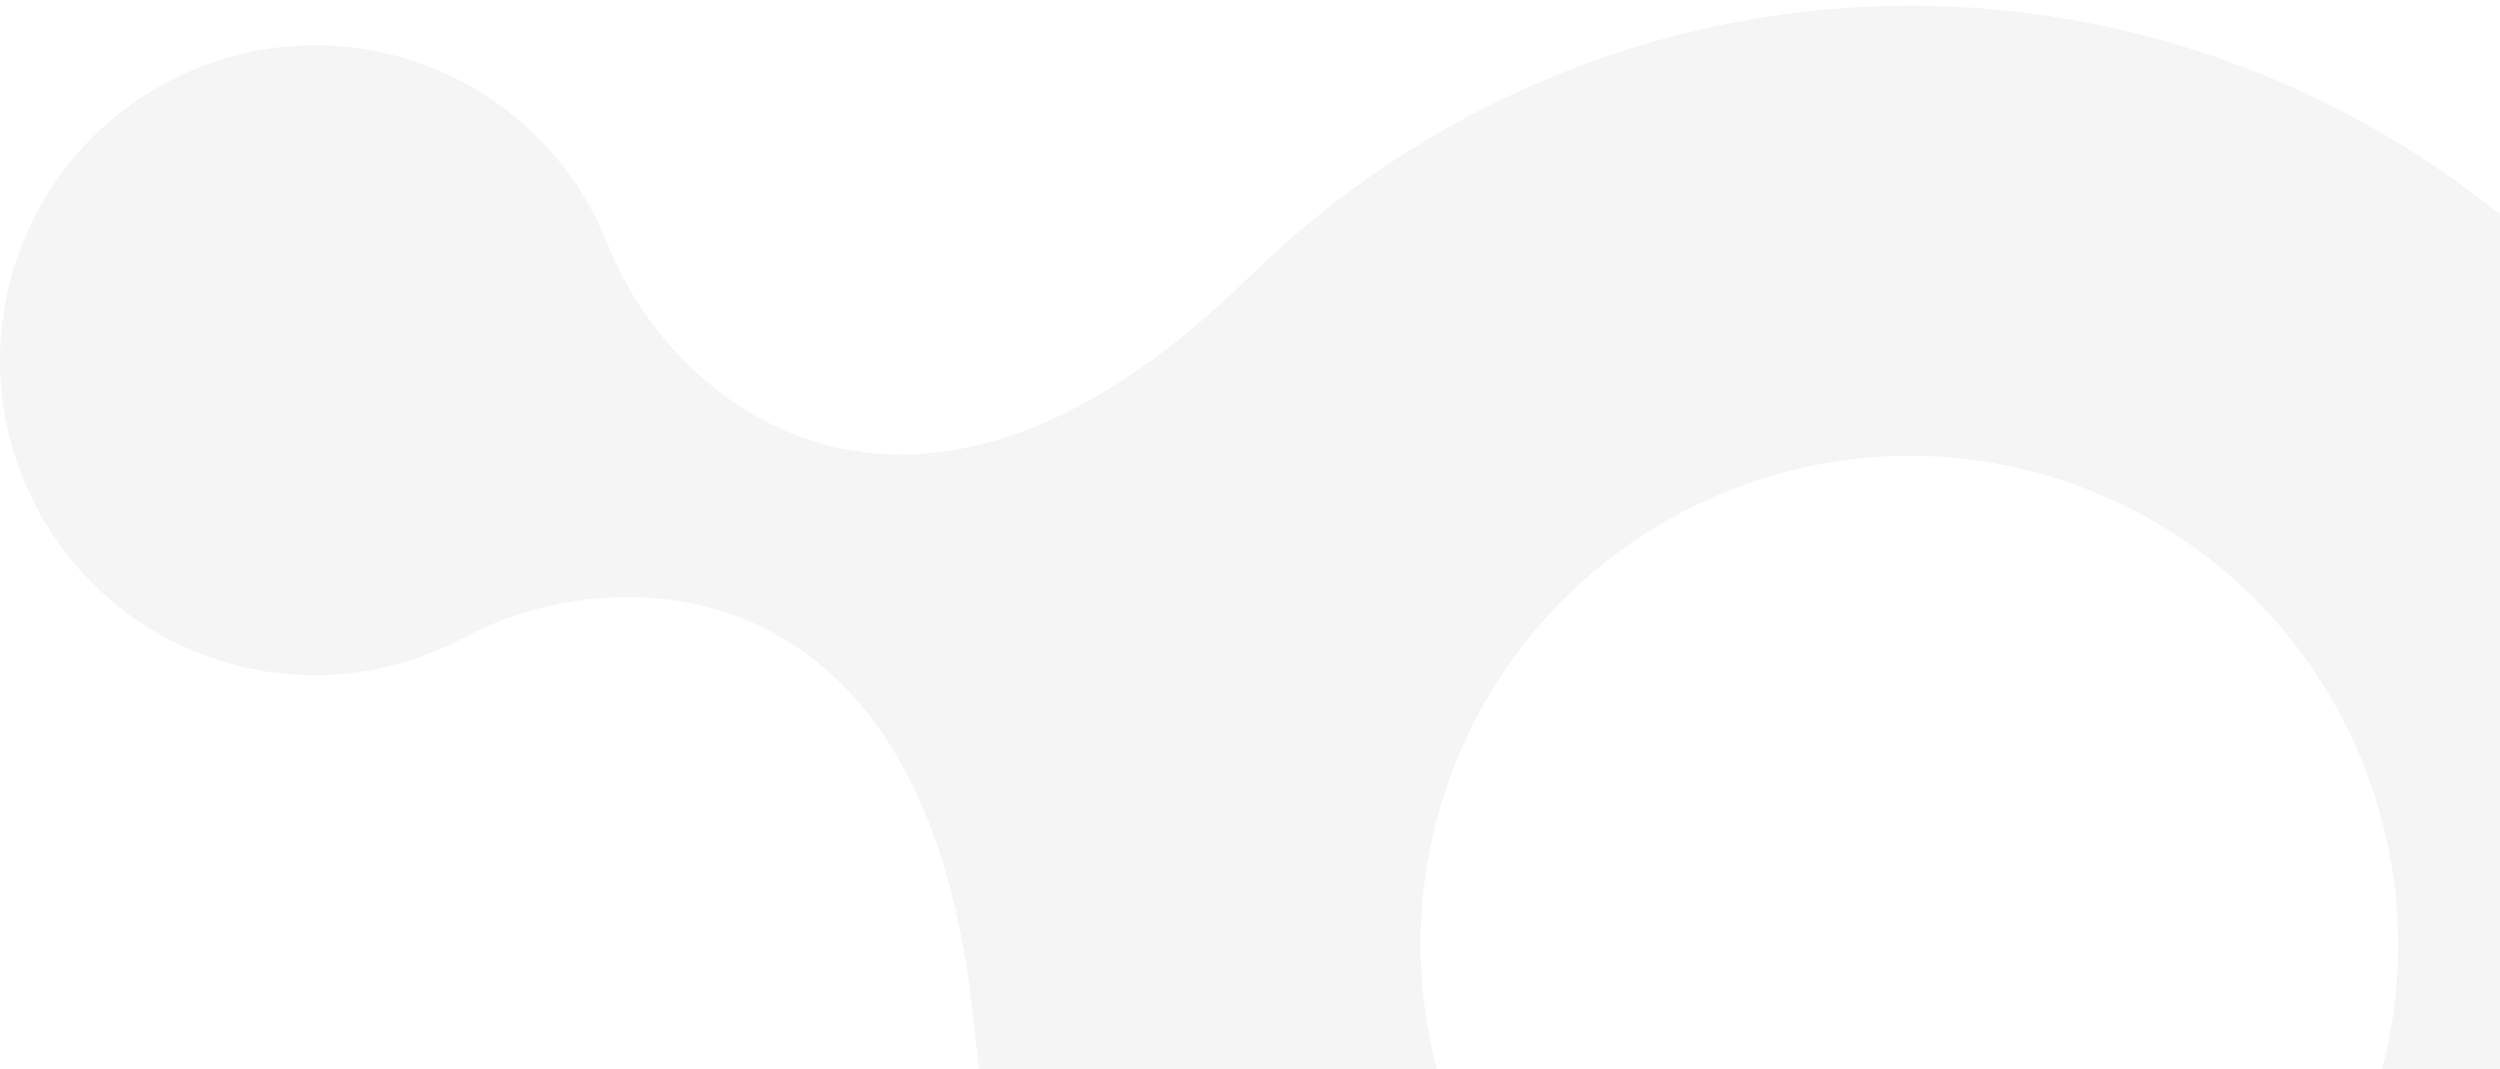 <svg width="276" height="118" viewBox="0 0 276 118" fill="none" xmlns="http://www.w3.org/2000/svg">
<path fill-rule="evenodd" clip-rule="evenodd" d="M192.227 154.951C220.16 165.191 251.219 150.793 261.458 122.857C271.698 94.921 257.301 63.866 229.365 53.626C201.429 43.386 170.37 57.781 160.131 85.72C149.891 113.656 164.291 144.711 192.227 154.951ZM2.134 27.806C8.744 9.773 28.72 0.513 46.753 7.126C56.545 10.712 63.717 18.258 67.201 27.278L67.22 27.228C73.645 43.847 100.225 67.671 138.076 30.413L138.061 30.459C165.749 3.265 207.672 -7.262 246.471 6.959C300.138 26.632 327.795 86.294 308.125 139.96C288.455 193.63 228.79 221.288 175.121 201.618C136.325 187.397 111.135 152.273 107.576 113.625L107.558 113.671C102.751 60.777 67.072 61.781 51.426 70.309L51.445 70.263C42.96 74.896 32.609 76.014 22.817 72.428C4.784 65.818 -4.476 45.839 2.134 27.806Z" fill="#111111" fill-opacity="0.04"/>
</svg>
